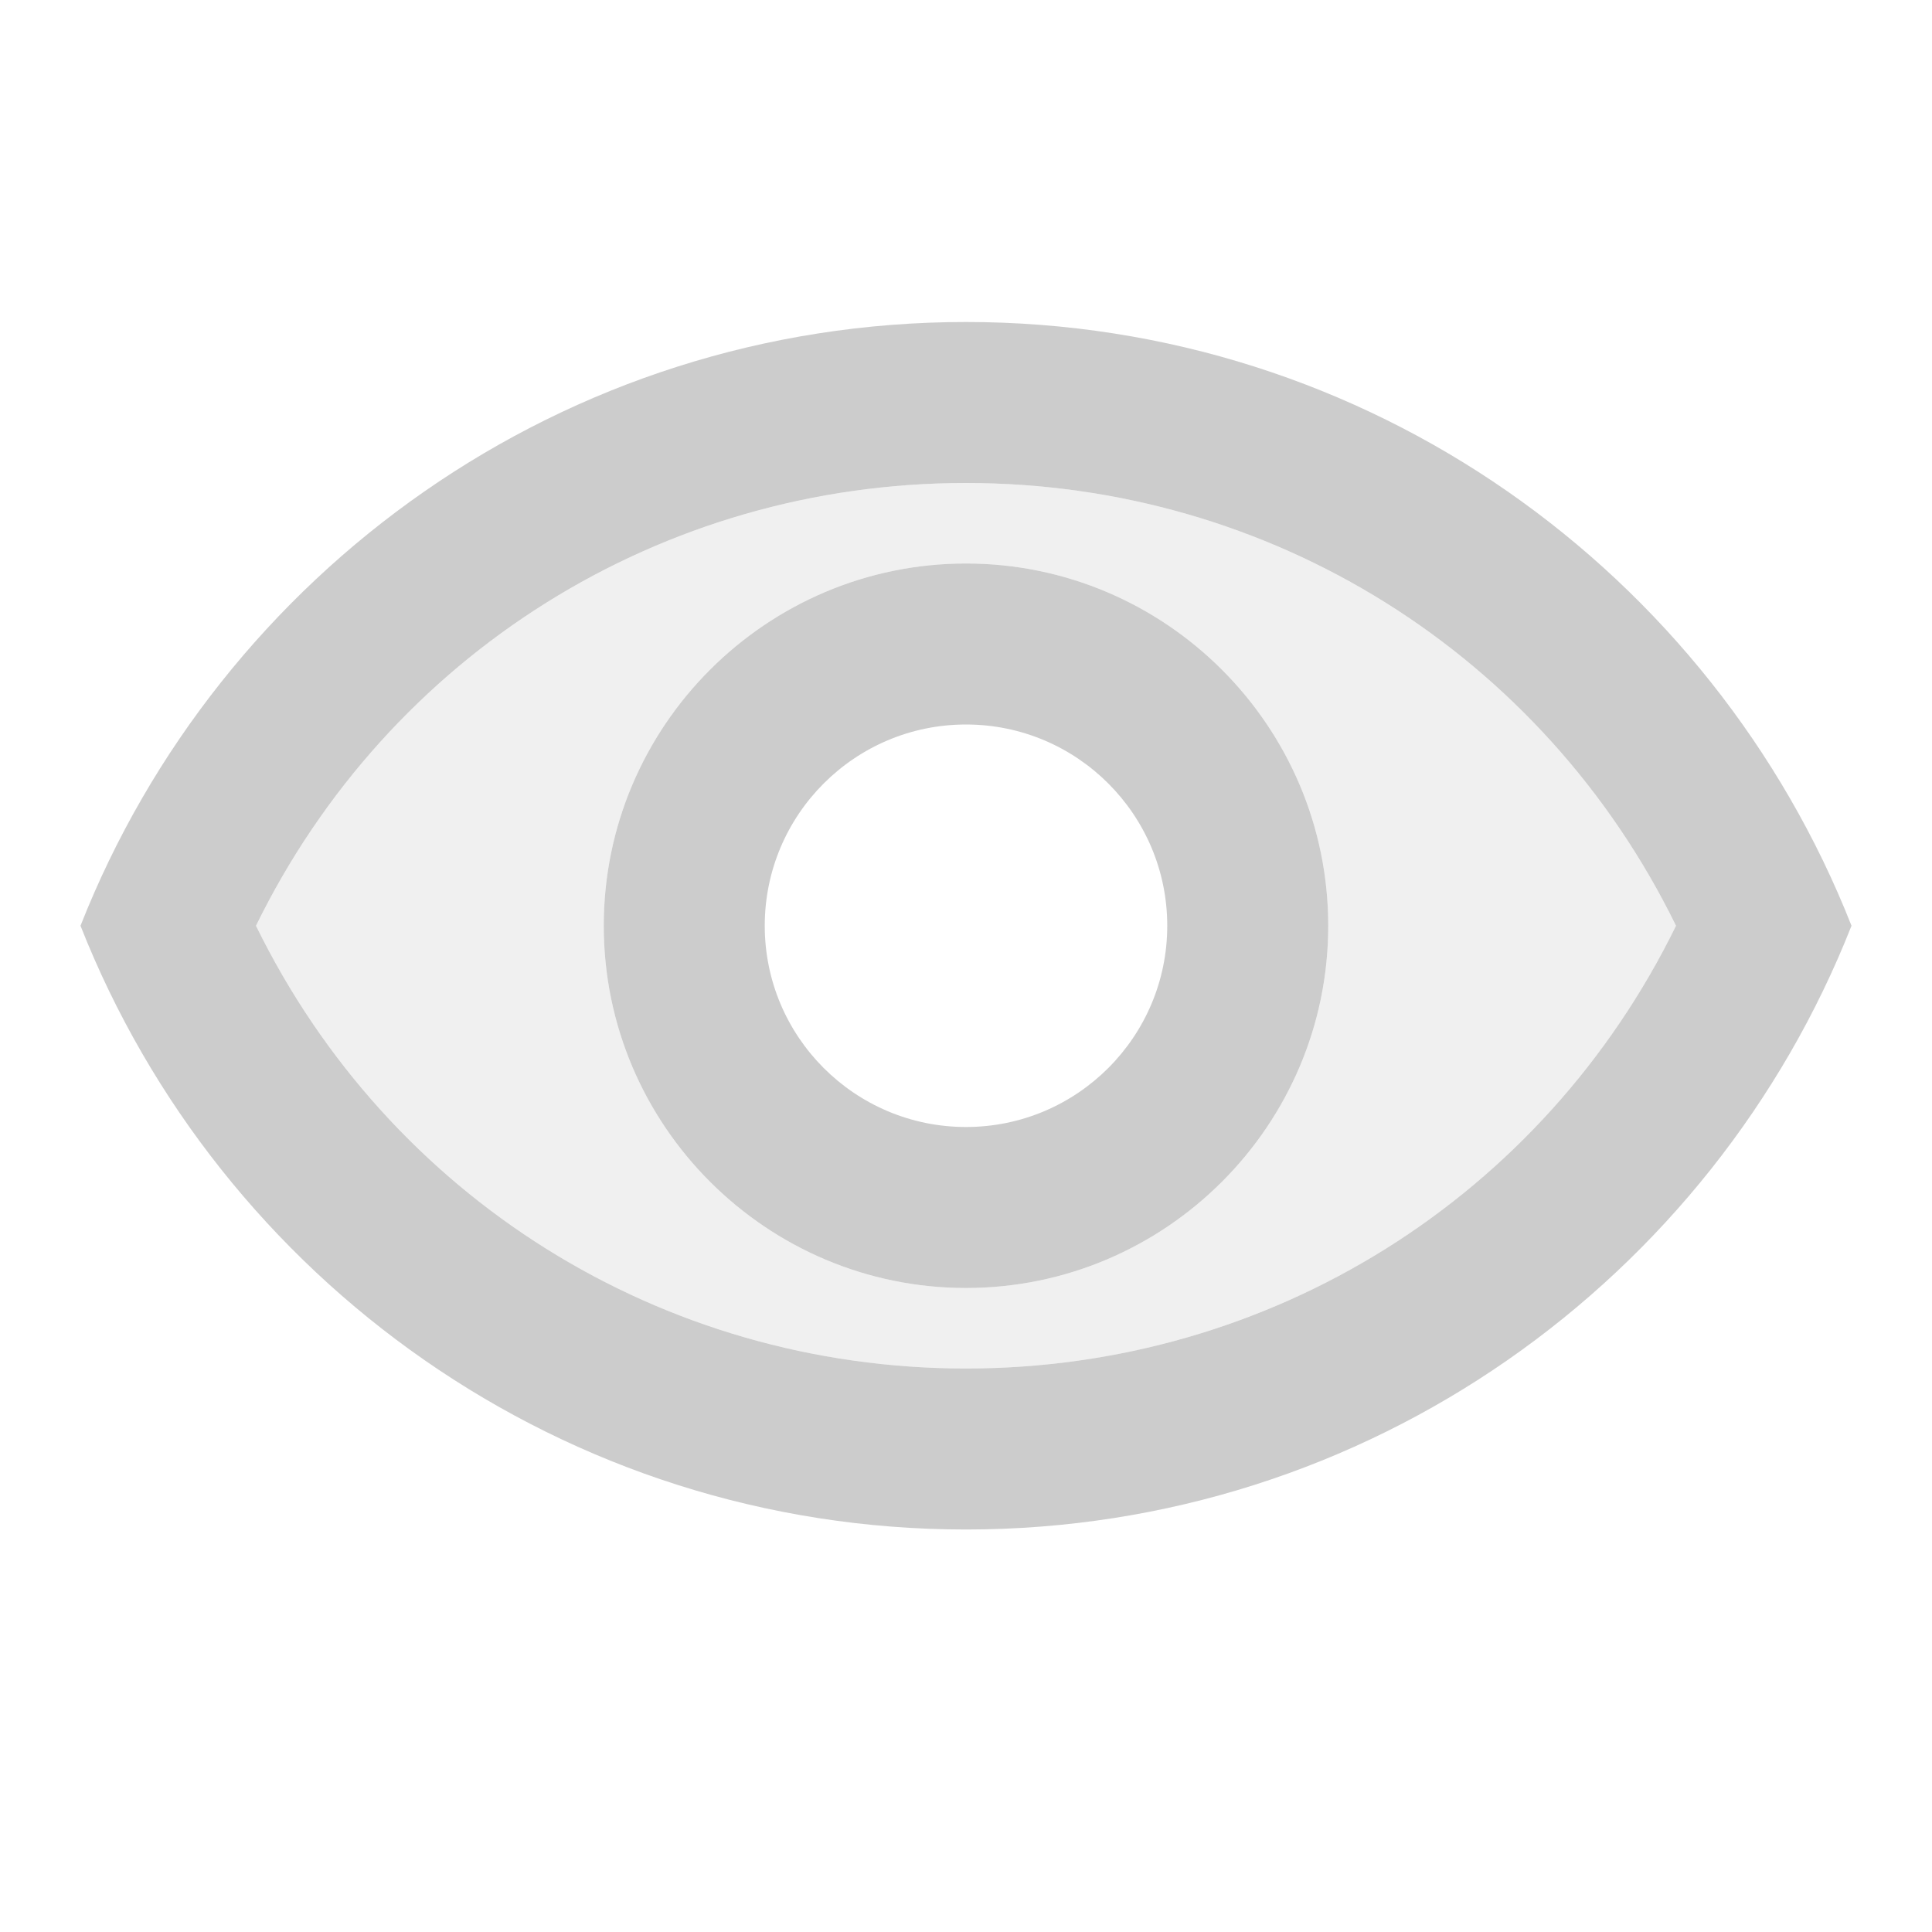 <svg fill="#CCCCCC" xmlns="http://www.w3.org/2000/svg" height="24" viewBox="0 0 24 24" width="24"><path d="M0 0h24v24H0V0z" fill="none"/><path d="M12 6c-3.79 0-7.17 2.13-8.82 5.5C4.83 14.87 8.21 17 12 17s7.17-2.13 8.82-5.5C19.17 8.13 15.79 6 12 6zm0 10c-2.48 0-4.5-2.02-4.5-4.5S9.52 7 12 7s4.5 2.02 4.5 4.5S14.48 16 12 16z" opacity=".3"/><path d="M12 4C7 4 2.73 7.11 1 11.5 2.73 15.89 7 19 12 19s9.27-3.11 11-7.5C21.27 7.11 17 4 12 4zm0 13c-3.79 0-7.17-2.13-8.82-5.5C4.83 8.13 8.21 6 12 6s7.17 2.13 8.82 5.5C19.17 14.87 15.79 17 12 17zm0-10c-2.48 0-4.5 2.02-4.5 4.5S9.52 16 12 16s4.5-2.02 4.5-4.5S14.48 7 12 7zm0 7c-1.38 0-2.5-1.12-2.5-2.5S10.62 9 12 9s2.5 1.12 2.5 2.5S13.38 14 12 14z"/></svg>